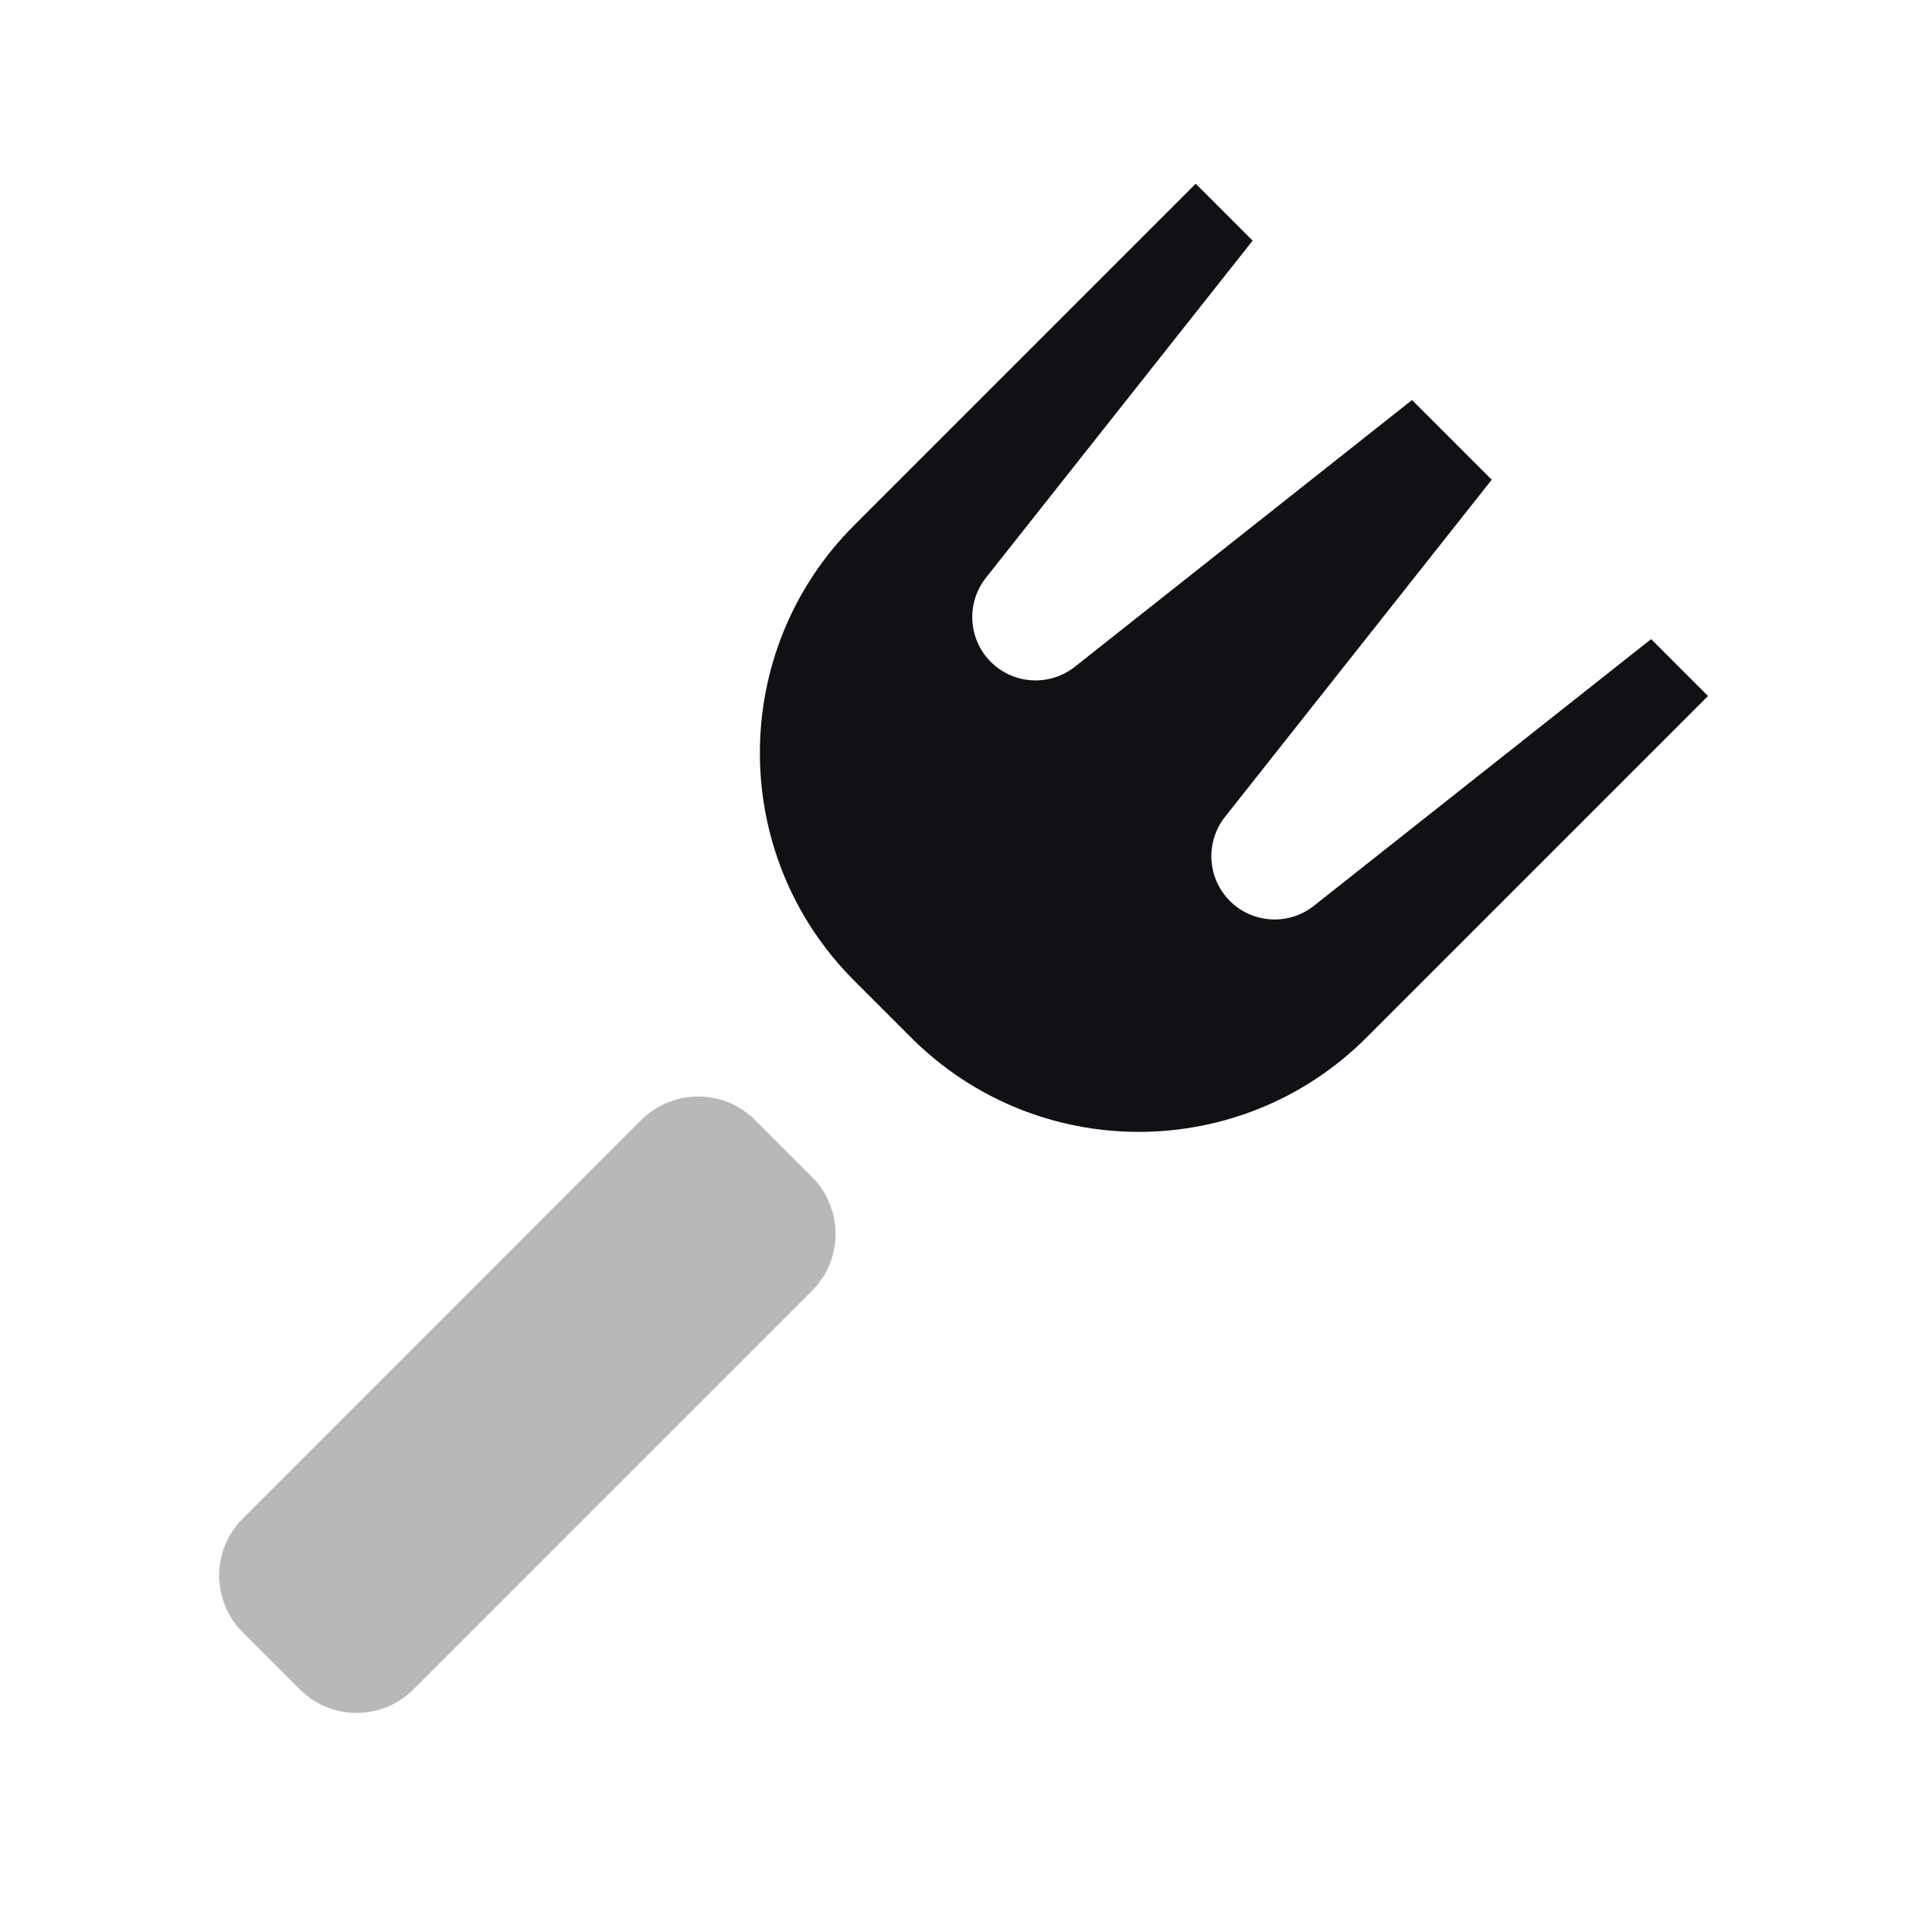 <svg width="24" height="24" viewBox="0 0 24 24" fill="none" xmlns="http://www.w3.org/2000/svg">
<g id="Property 2=Fork">
<path id="Rectangle 136" opacity="0.3" fill-rule="evenodd" clip-rule="evenodd" d="M9.38 13.914L10.087 14.621C10.477 15.012 10.477 15.645 10.087 16.035L5.137 20.985C4.746 21.376 4.113 21.376 3.723 20.985L3.016 20.278C2.625 19.887 2.625 19.254 3.016 18.864L7.965 13.914C8.356 13.524 8.989 13.524 9.38 13.914Z" fill="#111014"/>
<path id="Combined Shape" fill-rule="evenodd" clip-rule="evenodd" d="M15.561 2.989L12.247 7.178C12 7.491 12.026 7.94 12.308 8.222C12.59 8.504 13.039 8.53 13.352 8.283L17.541 4.969L18.531 5.959L15.217 10.148C14.97 10.461 14.996 10.91 15.278 11.192C15.56 11.474 16.009 11.5 16.322 11.252L20.511 7.939L21.218 8.646L16.975 12.889C15.413 14.451 12.88 14.451 11.318 12.889L10.611 12.182C9.049 10.62 9.049 8.087 10.611 6.525L14.854 2.282L15.561 2.989Z" fill="#111014"/>
</g>
</svg>
